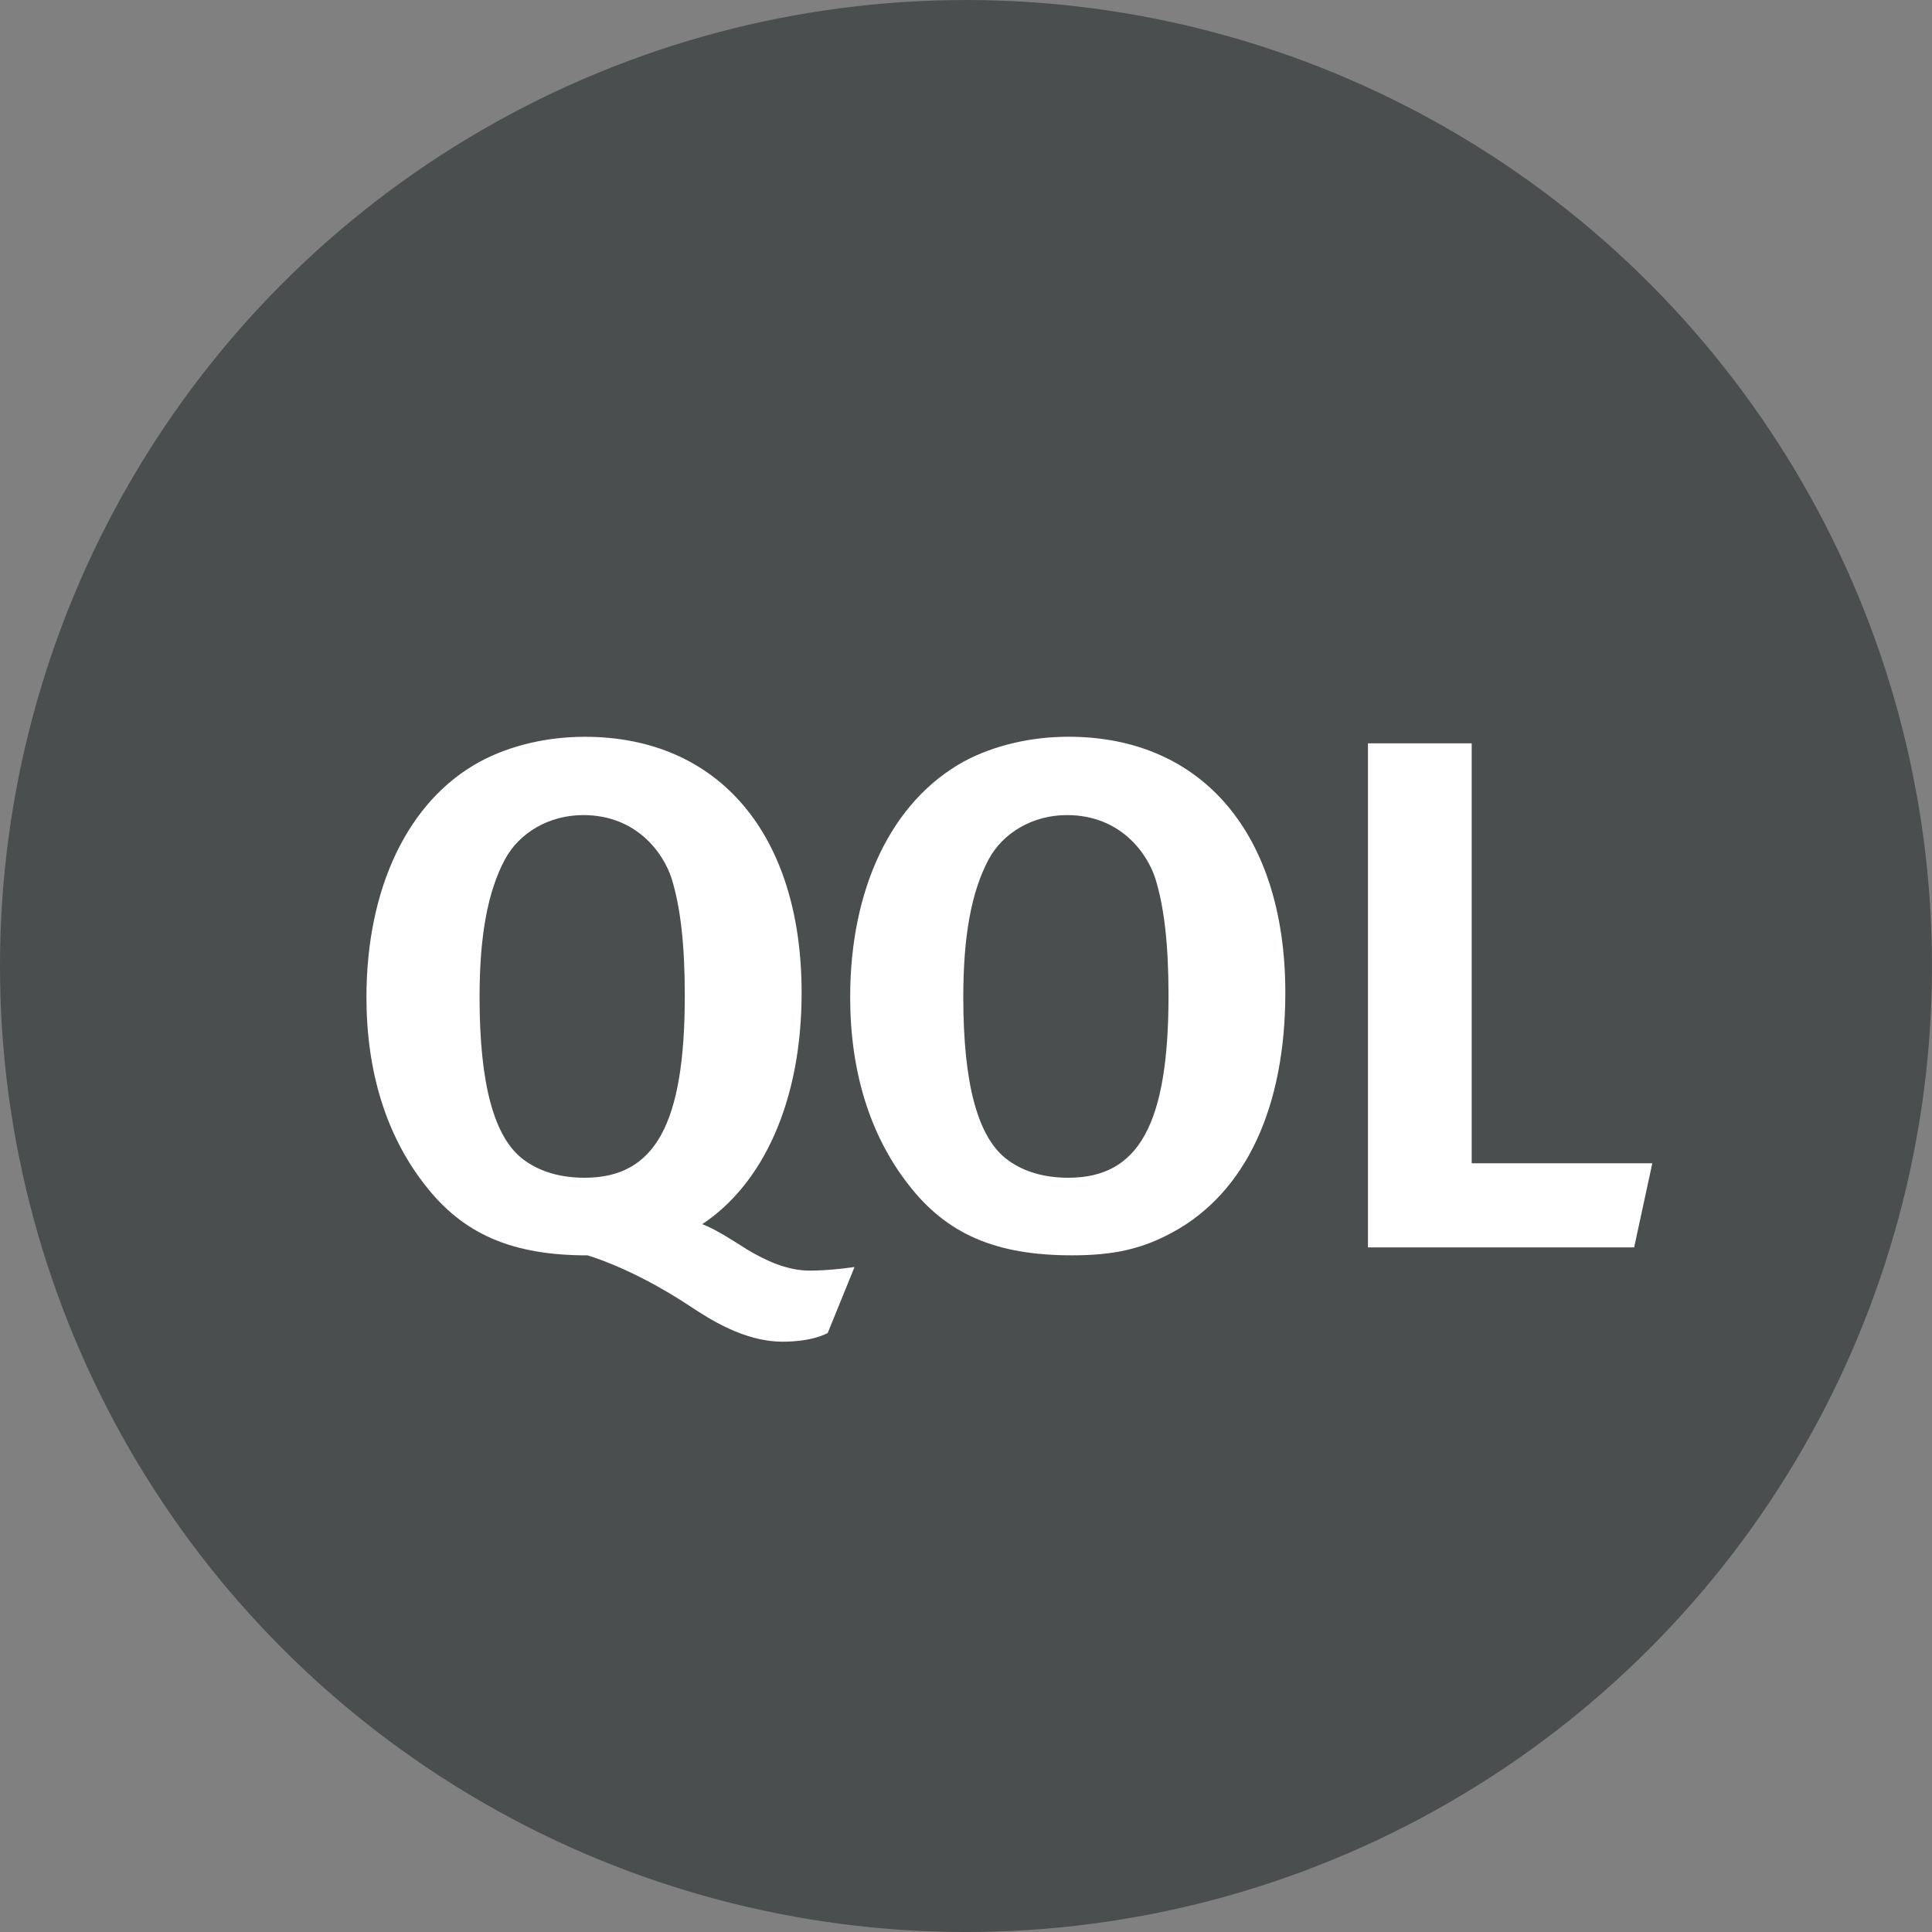 <?xml version="1.0" encoding="utf-8"?>
<!-- Generator: Adobe Illustrator 16.0.0, SVG Export Plug-In . SVG Version: 6.00 Build 0)  -->
<!DOCTYPE svg PUBLIC "-//W3C//DTD SVG 1.1//EN" "http://www.w3.org/Graphics/SVG/1.1/DTD/svg11.dtd">
<svg version="1.1" id="Layer_1" xmlns="http://www.w3.org/2000/svg" xmlns:xlink="http://www.w3.org/1999/xlink" x="0px" y="0px"
	 width="81.657px" height="81.656px" viewBox="0 0 81.657 81.656" enable-background="new 0 0 81.657 81.656" xml:space="preserve">
<rect x="0" y="0" width="81.657" height="81.656" fill="#808080" stroke="none"/>
<g>
	<circle fill="#4B4E4E" stroke="#4B4E4E" stroke-width="3.243" stroke-miterlimit="10" cx="40.828" cy="40.829" r="39.207"/>
</g>
<g>
	<path fill="#FFFFFF" d="M31.581,52.813c0.767,0.46,1.686,0.89,2.636,0.89c0.92,0,1.901-0.153,1.901-0.153l-1.134,2.789
		c0,0-0.613,0.368-1.901,0.368c-1.655,0-3.126-0.981-3.924-1.502c-1.011-0.675-2.667-1.625-4.322-2.146
		c-3.188,0-5.272-0.889-6.897-3.004c-1.625-2.085-2.452-4.782-2.452-7.909c0-4.598,1.747-8.308,4.813-9.963
		c1.257-0.674,2.82-1.042,4.414-1.042c5.671,0,9.166,4.139,9.166,10.821c0,4.629-1.656,8.093-4.2,9.778
		C30.262,51.955,31.09,52.506,31.581,52.813z M21.342,36.321c-0.736,1.38-1.073,3.249-1.073,5.824c0,3.679,0.613,5.978,1.9,6.897
		c0.674,0.49,1.533,0.736,2.544,0.736c2.974,0,4.23-2.269,4.23-7.695c0-2.176-0.184-3.739-0.552-4.935
		c-0.337-1.073-1.472-2.698-3.74-2.698C23.212,34.451,21.955,35.187,21.342,36.321z"/>
	<path fill="#FFFFFF" d="M54.325,41.961c0,4.812-1.655,8.43-4.751,10.116c-1.287,0.705-2.483,0.98-4.261,0.98
		c-3.219,0-5.303-0.889-6.928-3.004c-1.625-2.085-2.452-4.782-2.452-7.909c0-4.598,1.747-8.276,4.812-9.963
		c1.257-0.674,2.82-1.042,4.415-1.042C50.83,31.14,54.325,35.279,54.325,41.961z M41.787,36.321
		c-0.736,1.38-1.073,3.249-1.073,5.824c0,3.679,0.613,5.978,1.9,6.897c0.674,0.49,1.533,0.736,2.544,0.736
		c2.974,0,4.23-2.269,4.23-7.695c0-2.176-0.184-3.739-0.552-4.935c-0.337-1.073-1.472-2.698-3.74-2.698
		C43.657,34.451,42.4,35.187,41.787,36.321z"/>
	<path fill="#FFFFFF" d="M62.202,31.417v17.749h7.634l-0.768,3.556h-11.25V31.417H62.202z"/>
</g>
</svg>
